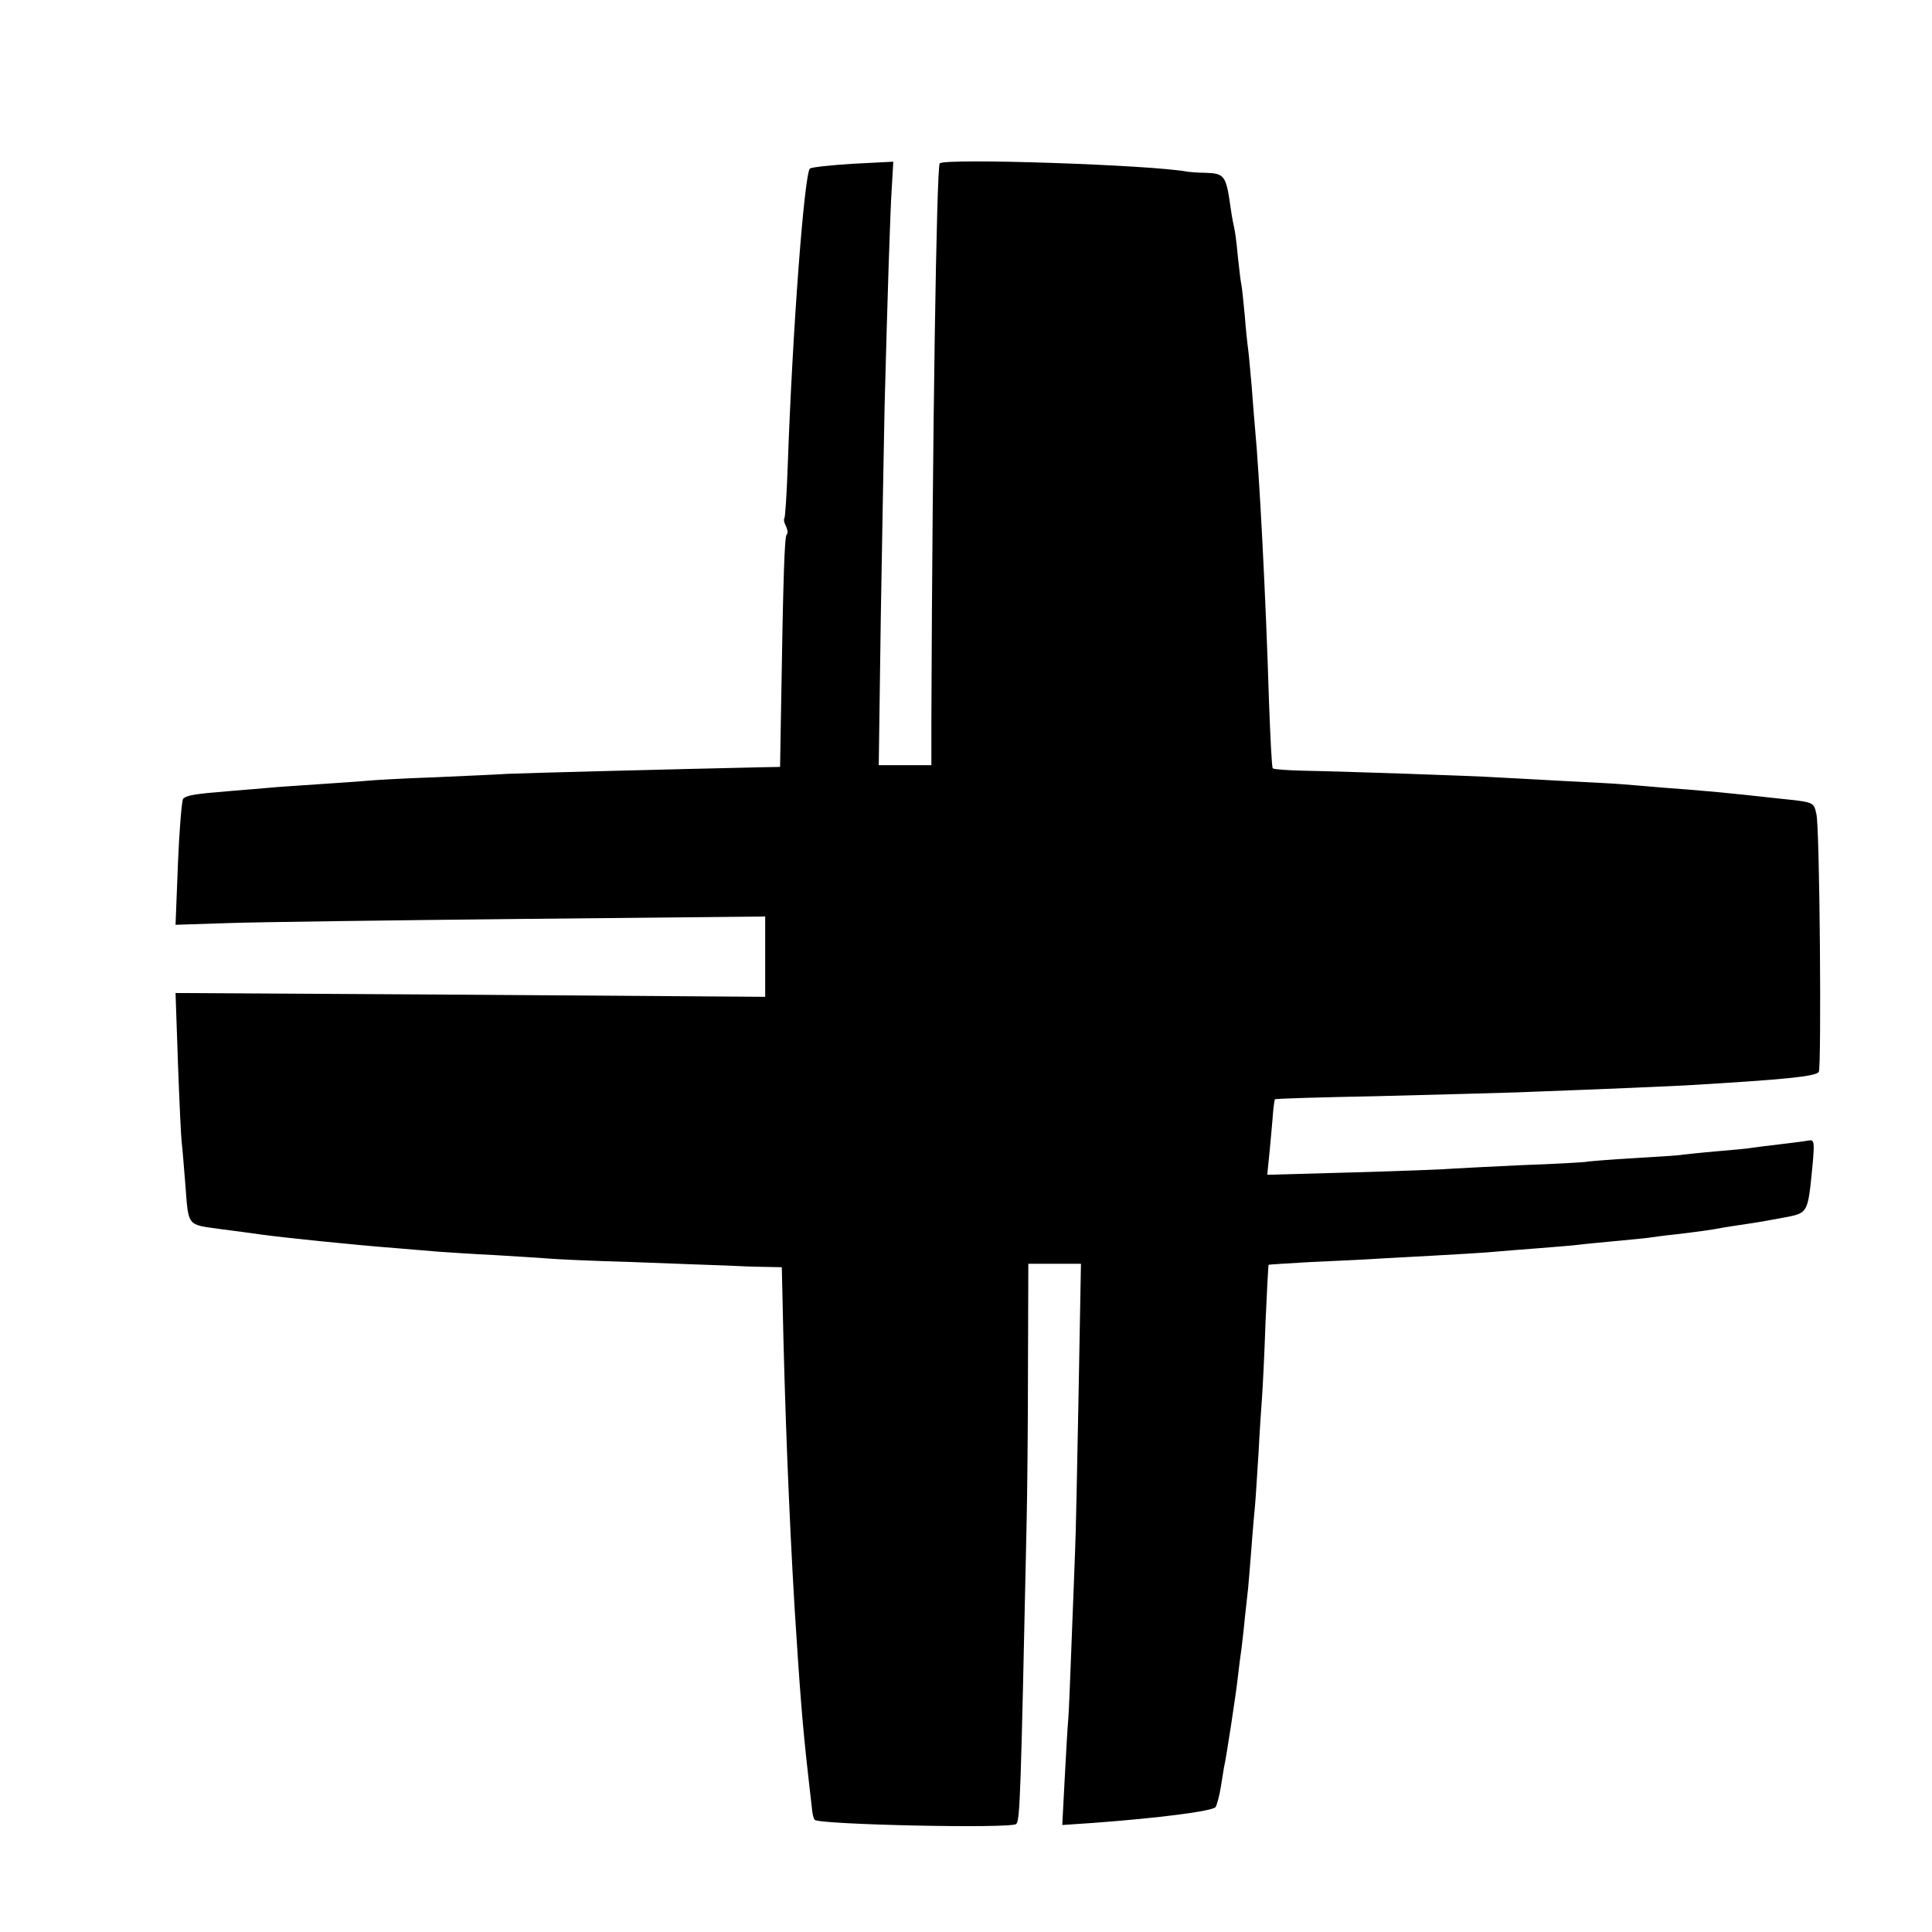 <?xml version="1.0" standalone="no"?>
<!DOCTYPE svg PUBLIC "-//W3C//DTD SVG 20010904//EN"
 "http://www.w3.org/TR/2001/REC-SVG-20010904/DTD/svg10.dtd">
<svg version="1.0" xmlns="http://www.w3.org/2000/svg"
 width="558pt" height="558pt" viewBox="0 0 558 558"
 preserveAspectRatio="xMidYMid meet">
<g transform="translate(0,558) scale(0.1,-0.1)"
fill="#000000" stroke="none">
<path d="M2714 5108 c-9 -15 -21 -781 -24 -1610 l0 -128 -76 0 -76 0 6 433 c4
237 9 511 11 607 8 305 16 563 21 634 l4 69 -117 -6 c-64 -4 -120 -10 -124
-14 -16 -18 -50 -461 -64 -862 -3 -80 -7 -147 -10 -149 -2 -3 0 -12 5 -22 5
-10 6 -21 2 -24 -6 -7 -10 -117 -16 -496 l-3 -175 -54 -1 c-230 -5 -693 -17
-734 -19 -27 -2 -122 -6 -210 -10 -88 -3 -176 -8 -195 -10 -19 -2 -82 -6 -140
-10 -58 -4 -121 -8 -140 -10 -19 -2 -73 -6 -119 -10 -100 -8 -122 -12 -132
-22 -4 -5 -11 -88 -15 -186 l-7 -178 154 5 c85 3 468 8 852 12 l697 7 0 -116
0 -116 -852 6 -851 5 7 -203 c4 -112 9 -216 11 -231 2 -15 6 -66 10 -115 10
-128 3 -119 103 -133 48 -6 98 -13 112 -15 64 -9 266 -30 395 -40 39 -3 93 -8
120 -10 28 -2 102 -7 165 -10 63 -4 133 -8 155 -10 22 -2 130 -7 240 -10 110
-4 232 -9 270 -10 39 -2 91 -4 116 -4 l47 -1 2 -88 c6 -303 19 -630 35 -897
15 -237 23 -342 40 -490 4 -33 8 -73 10 -88 1 -15 5 -30 8 -33 13 -14 569 -26
582 -12 11 10 13 74 30 868 2 85 4 289 4 453 l1 297 76 0 76 0 -7 -382 c-4
-211 -8 -412 -10 -448 -1 -36 -6 -153 -10 -260 -4 -107 -8 -211 -10 -230 -2
-19 -6 -95 -10 -168 l-7 -133 88 6 c190 14 347 34 355 46 4 7 11 33 15 58 4
25 8 51 9 56 6 23 35 214 40 260 3 28 8 66 11 86 2 20 7 58 9 83 3 25 7 66 10
91 2 25 7 80 10 122 3 43 8 96 10 118 2 22 6 90 10 150 3 61 8 133 10 160 2
28 7 124 10 215 4 91 8 166 9 167 1 1 55 4 121 8 66 3 156 7 200 10 259 14
303 17 335 20 19 2 76 6 125 10 50 4 101 8 115 10 14 2 59 6 100 10 41 4 86 8
100 10 14 2 50 7 80 10 58 7 99 12 140 20 14 2 43 7 65 10 22 3 69 11 105 18
73 14 71 10 85 152 6 68 5 74 -12 71 -10 -2 -47 -7 -83 -11 -36 -4 -72 -9 -80
-10 -8 -2 -53 -6 -100 -10 -47 -4 -92 -9 -101 -10 -8 -2 -71 -6 -140 -10 -68
-4 -132 -9 -141 -11 -9 -1 -90 -6 -180 -9 -90 -4 -179 -9 -198 -10 -19 -2
-149 -7 -288 -11 l-252 -7 5 49 c3 27 7 76 10 108 2 32 6 60 7 61 2 2 134 6
293 9 160 4 342 9 405 11 316 12 402 16 485 20 290 17 379 26 388 39 8 12 3
708 -7 745 -8 35 -5 34 -111 45 -144 16 -207 22 -330 31 -44 4 -98 8 -120 10
-22 2 -103 6 -180 10 -77 4 -160 9 -185 10 -59 4 -440 17 -552 19 -48 1 -90 4
-92 7 -3 2 -7 90 -11 194 -9 300 -28 659 -40 785 -2 25 -7 81 -10 125 -4 44
-8 91 -10 105 -2 14 -7 59 -10 100 -4 41 -8 82 -10 90 -2 8 -6 44 -10 80 -3
36 -8 72 -10 80 -2 8 -7 33 -10 55 -14 99 -17 104 -75 106 -19 0 -42 2 -50 3
-102 20 -706 40 -716 24z"/>
</g>
</svg>
